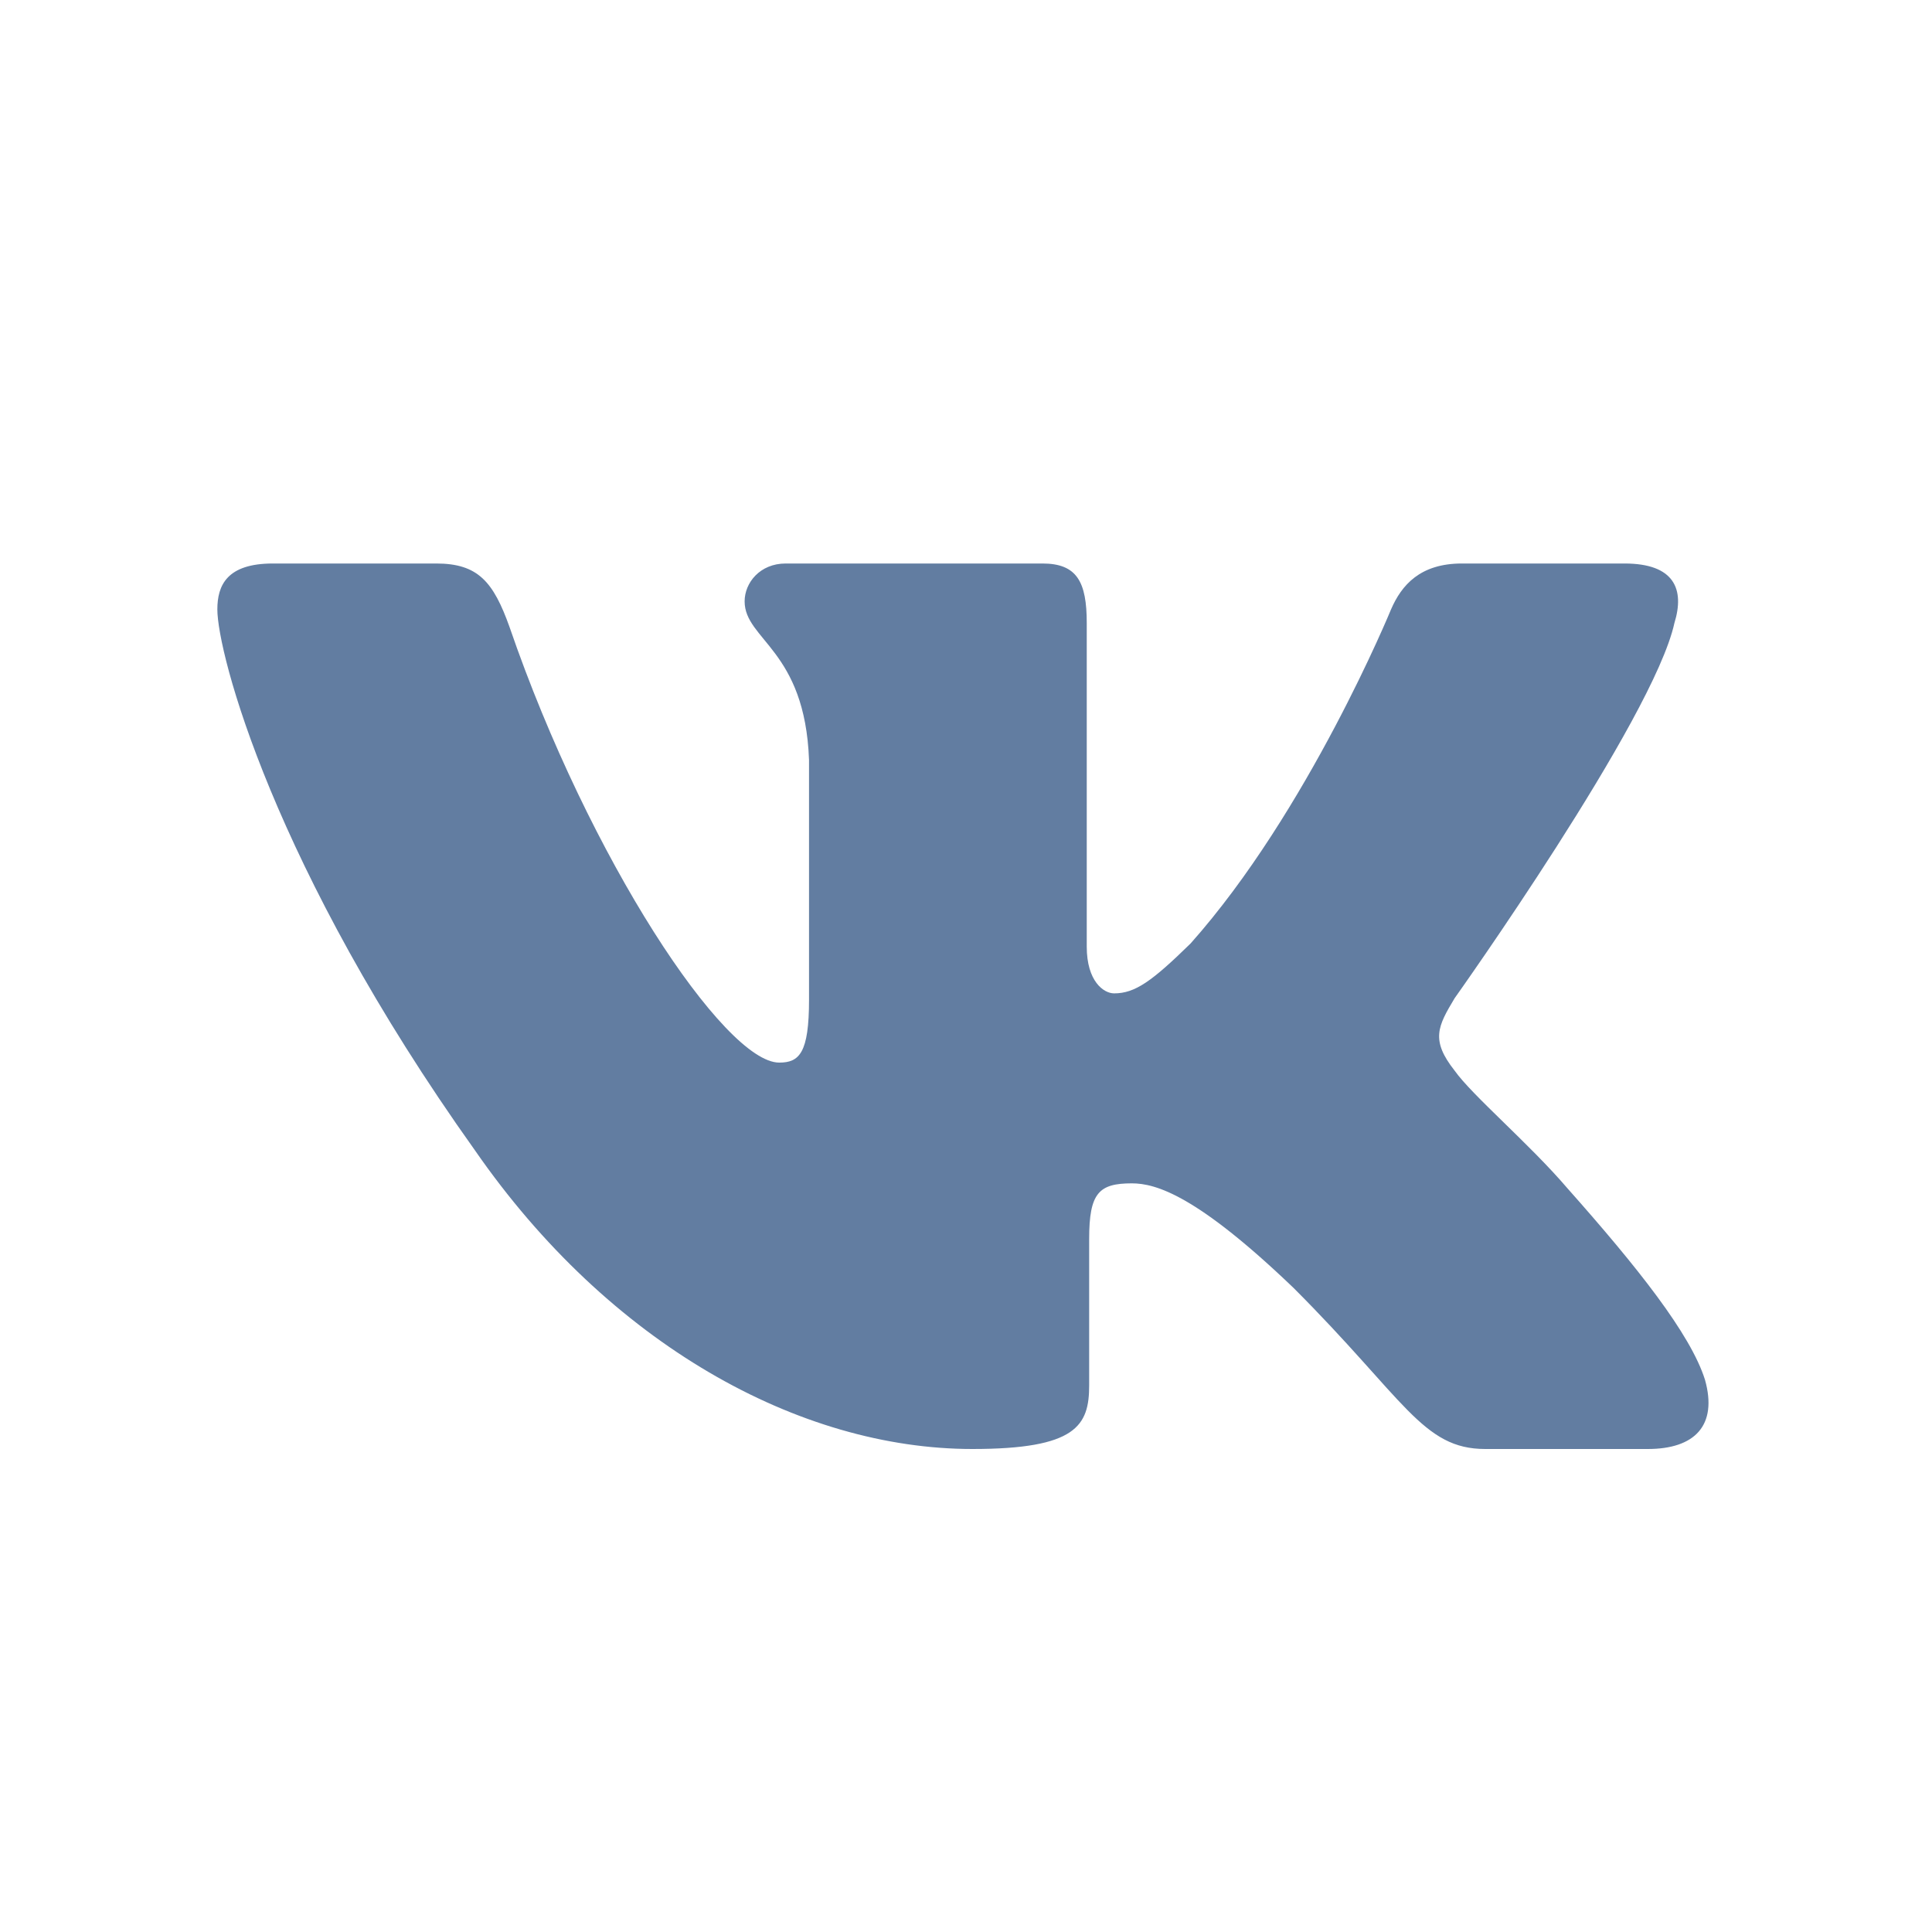 <svg  viewBox="0 0 24 24" fill="#627DA1" xmlns="http://www.w3.org/2000/svg">
<path d="M20.8 7.74C20.93 7.32 20.8 7 20.18 7H18.16C17.64 7 17.41 7.27 17.28 7.57C17.28 7.57 16.25 10.08 14.79 11.72C14.31 12.19 14.1 12.34 13.84 12.34C13.71 12.34 13.5 12.19 13.5 11.76V7.74C13.5 7.23 13.38 7 12.95 7H9.76C9.44 7 9.25 7.24 9.25 7.47C9.25 7.95 10 8.07 10.05 9.44V12.42C10.05 13.08 9.93 13.2 9.68 13.2C9 13.2 7.32 10.67 6.33 7.79C6.13 7.23 5.94 7 5.42 7H3.39C2.82 7 2.7 7.27 2.7 7.57C2.7 8.11 3.39 10.77 5.9 14.29C7.57 16.7 9.93 18 12.08 18C13.37 18 13.53 17.71 13.53 17.21V15.39C13.53 14.82 13.65 14.7 14.06 14.7C14.36 14.7 14.87 14.85 16.07 16C17.45 17.38 17.67 18 18.45 18H20.47C21.05 18 21.34 17.71 21.18 17.14C21 16.57 20.34 15.74 19.47 14.76C19 14.21 18.29 13.61 18.07 13.3C17.77 12.92 17.86 12.75 18.07 12.4C18.07 12.4 20.54 8.93 20.8 7.74Z" fill="#627DA1"/>
</svg>
